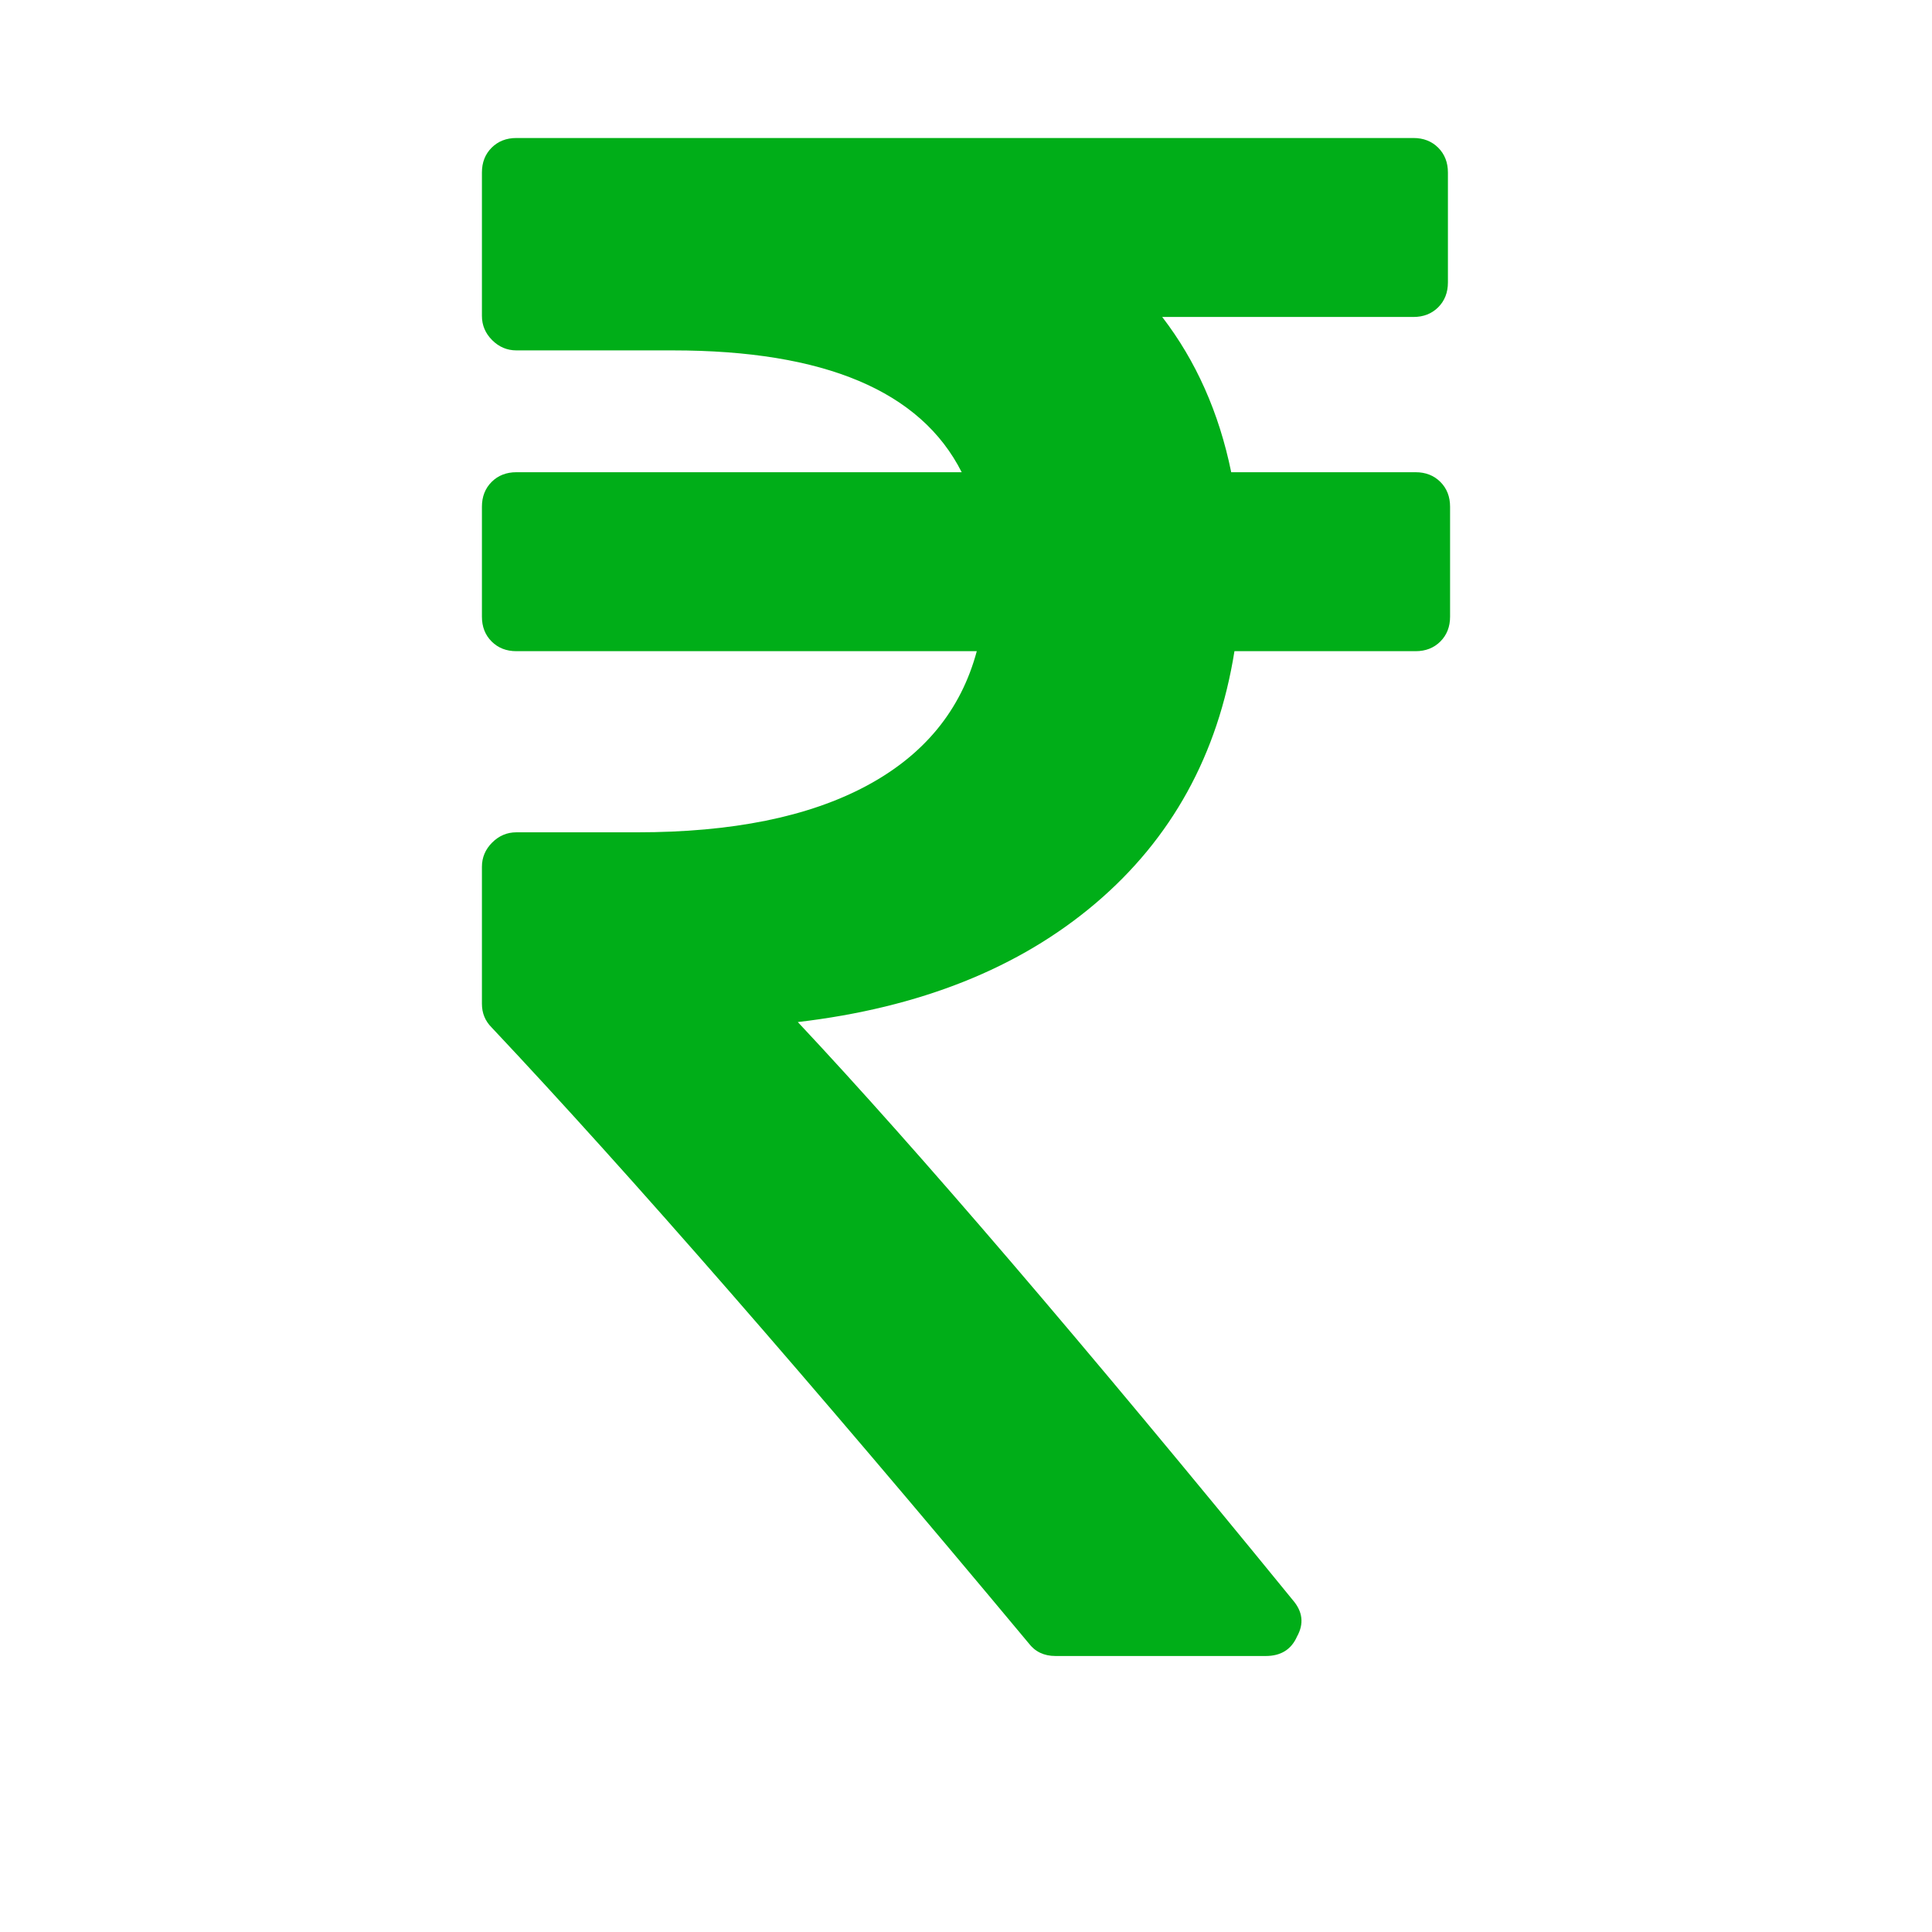 <?xml version="1.0" encoding="utf-8"?>
<!-- Generator: Adobe Illustrator 21.1.0, SVG Export Plug-In . SVG Version: 6.00 Build 0)  -->
<svg version="1.1" id="Layer_1" xmlns="http://www.w3.org/2000/svg" xmlns:xlink="http://www.w3.org/1999/xlink" x="0px" y="0px"
	 viewBox="0 0 1792 1792" style="enable-background:new 0 0 1792 1792;" xml:space="preserve">
<style type="text/css">
	.st0{fill:#00AE18;}
</style>
<path class="st0" d="M1345,470v102c0,9.3-3,17-9,23s-13.7,9-23,9h-168c-15.3,96-58.3,174-129,234s-162.7,96.7-276,110
	c111.3,118.7,264.3,297.3,459,536c9.3,10.7,10.7,22,4,34c-5.3,12-15,18-29,18H979c-10.7,0-19-4-25-12c-204-244.7-370-435-498-571
	c-6-6-9-13.3-9-22V804c0-8.7,3.2-16.2,9.5-22.5s13.8-9.5,22.5-9.5h112c88,0,158.8-14.3,212.5-43s87.8-70.3,102.5-125H479
	c-9.3,0-17-3-23-9s-9-13.7-9-23V470c0-9.3,3-17,9-23s13.7-9,23-9h413c-38-75.3-127.3-113-268-113H479c-8.7,0-16.2-3.2-22.5-9.5
	S447,301.7,447,293V160c0-9.3,3-17,9-23s13.7-9,23-9h832c9.3,0,17,3,23,9s9,13.7,9,23v102c0,9.3-3,17-9,23s-13.7,9-23,9h-233
	c31.3,40.7,52.7,88.7,64,144h171c9.3,0,17,3,23,9S1345,460.7,1345,470z"/>
</svg>
